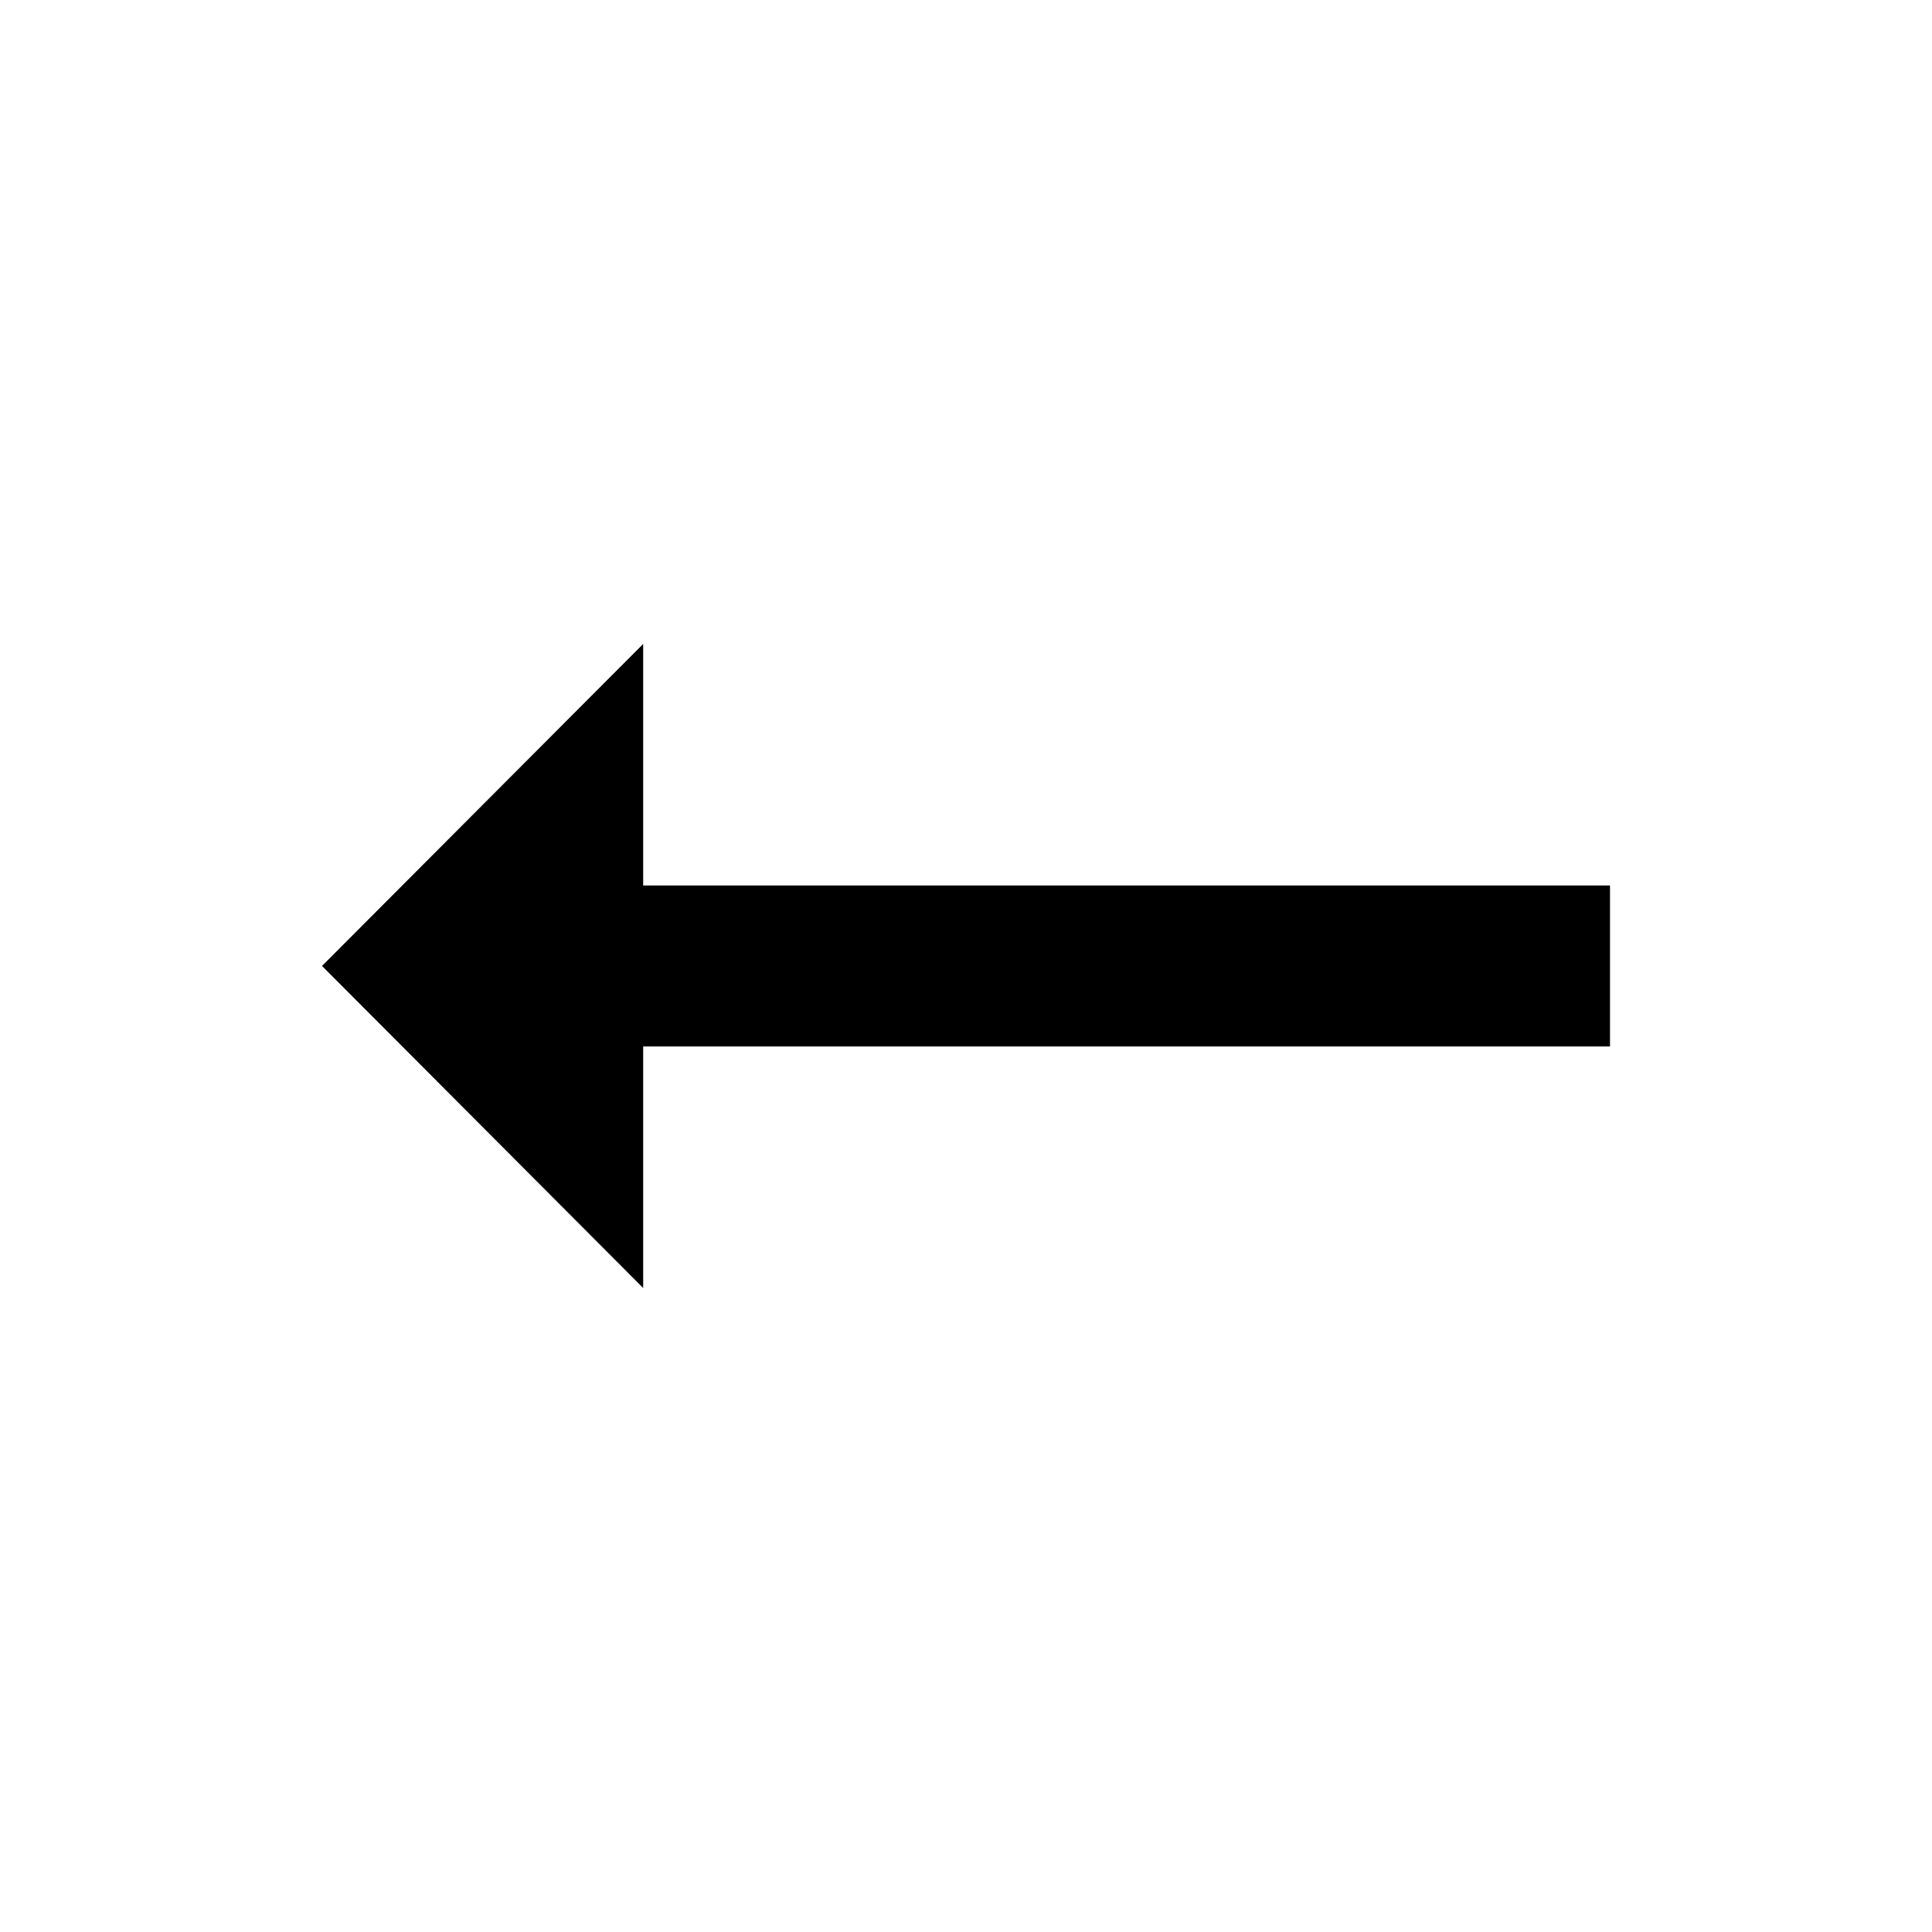 <svg xmlns="http://www.w3.org/2000/svg" width="35.316" height="35.316" viewBox="0 0 35.316 35.316"><defs><style>.a{fill:none;}</style></defs><g transform="translate(35.316 35.316) rotate(180)"><path class="a" d="M0,0H35.316V35.316H0Z"/><path d="M21.673,12.415H4v2.943H21.673v4.415l5.871-5.886L21.673,8Z" transform="translate(1.886 3.772)"/></g></svg>